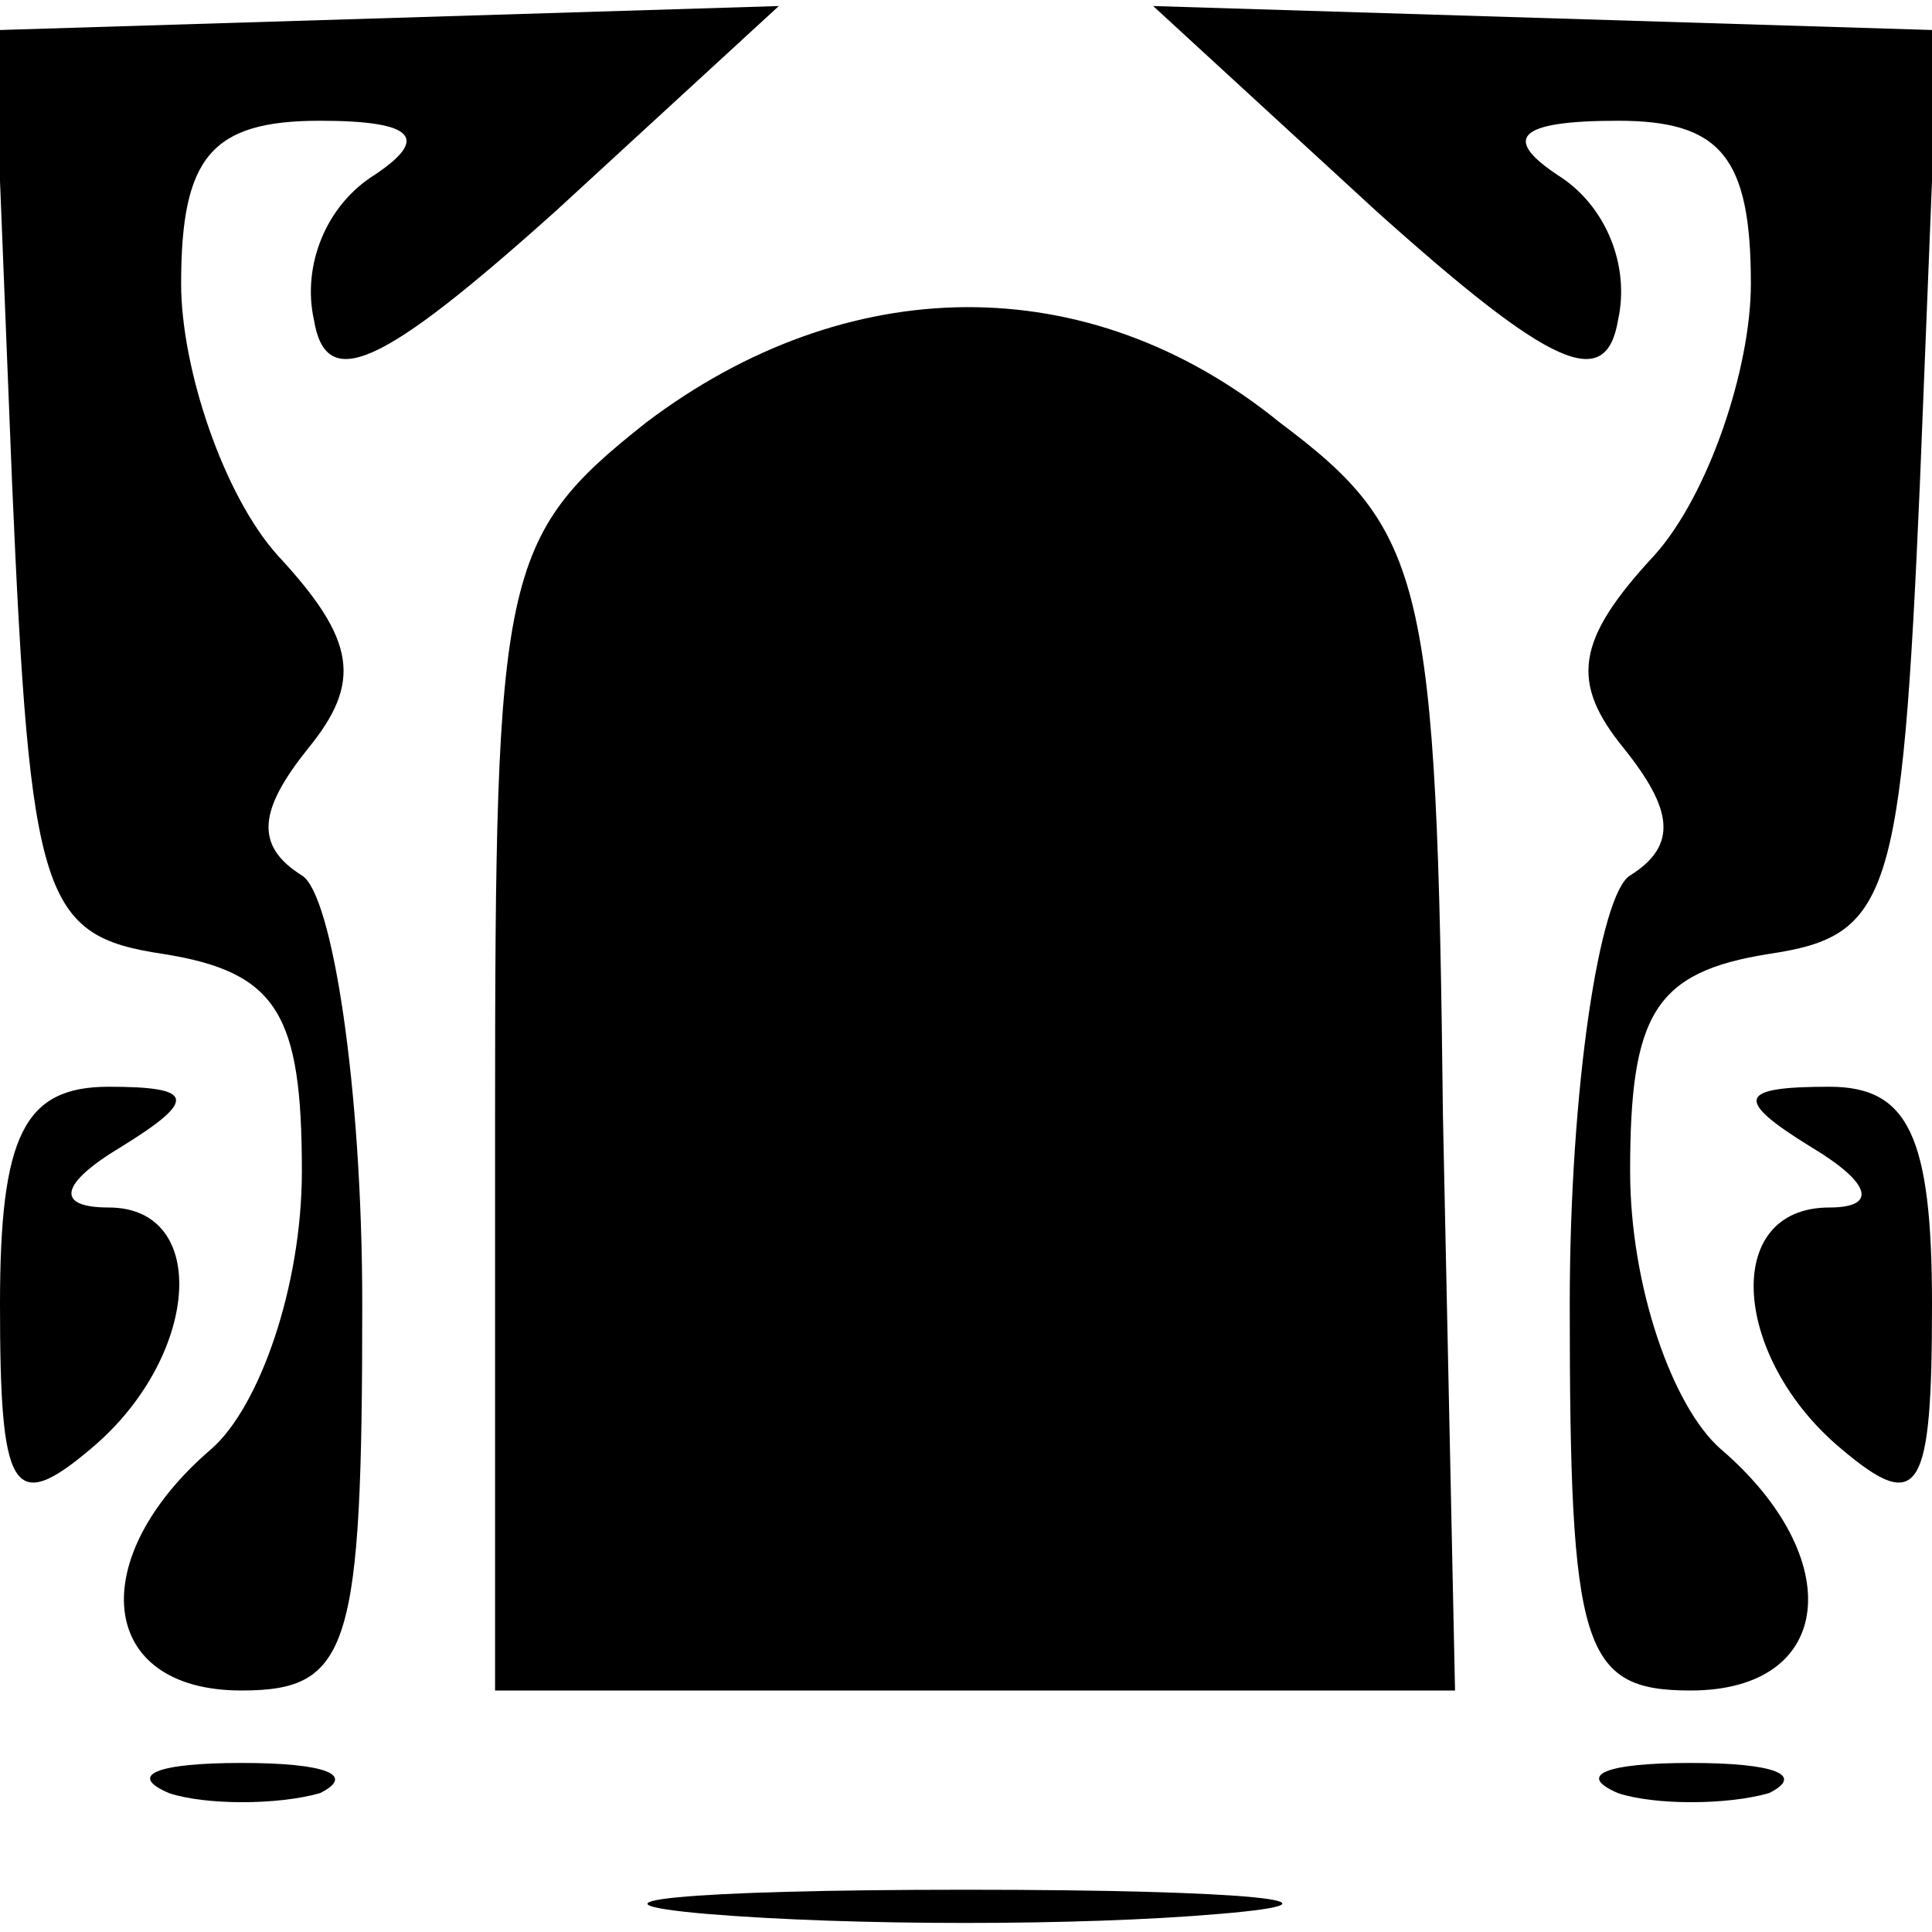 <?xml version="1.0" standalone="no"?>
<!DOCTYPE svg PUBLIC "-//W3C//DTD SVG 20010904//EN"
 "http://www.w3.org/TR/2001/REC-SVG-20010904/DTD/svg10.dtd">
<svg version="1.0" xmlns="http://www.w3.org/2000/svg"
 width="32pt" height="32pt" viewBox="0 0 32 32"
 preserveAspectRatio="xMidYMid meet">
<g transform="translate(0,32) scale(0.1,-0.1)"
fill="#000000" stroke="none">
<path fill="#000000" stroke="none" d="M2 240 c3 -69 5 -75 25 -78 19 -3 23
-10 23 -36 0 -19 -7 -39 -15 -46 -21 -18 -19 -40 5 -40 18 0 20 7 20 64 0 36
-5 68 -10 71 -8 5 -7 11 1 21 9 11 8 18 -5 32 -9 10 -16 31 -16 45 0 21 5 27
23 27 16 0 18 -3 9 -9 -8 -5 -12 -15 -10 -24 2 -12 11 -8 40 18 l37 34 -65 -2
-65 -2 3 -75z"/>
<path fill="#000000" stroke="none" d="M228 285 c29 -26 38 -30 40 -18 2 9 -2
19 -10 24 -9 6 -7 9 10 9 17 0 22 -6 22 -27 0 -14 -7 -35 -16 -45 -13 -14 -14
-21 -5 -32 8 -10 9 -16 1 -21 -5 -3 -10 -35 -10 -71 0 -57 2 -64 20 -64 24 0
26 22 5 40 -8 7 -15 27 -15 46 0 26 4 33 23 36 20 3 22 9 25 78 l3 75 -65 2
-65 2 37 -34z"/>
<path fill="#000000" stroke="none" d="M107 250 c-24 -19 -25 -25 -25 -115 l0
-95 79 0 80 0 -2 95 c-1 89 -3 97 -27 115 -32 26 -72 25 -105 0z"/>
<path fill="#000000" stroke="none" d="M0 104 c0 -31 2 -35 15 -24 18 15 20
40 3 40 -9 0 -8 4 2 10 13 8 12 10 -2 10 -14 0 -18 -8 -18 -36z"/>
<path fill="#000000" stroke="none" d="M300 130 c10 -6 11 -10 3 -10 -18 0
-16 -25 2 -40 13 -11 15 -7 15 24 0 28 -4 36 -17 36 -15 0 -16 -2 -3 -10z"/>
<path fill="#000000" stroke="none" d="M28 23 c6 -2 18 -2 25 0 6 3 1 5 -13 5
-14 0 -19 -2 -12 -5z"/>
<path fill="#000000" stroke="none" d="M268 23 c6 -2 18 -2 25 0 6 3 1 5 -13
5 -14 0 -19 -2 -12 -5z"/>
<path fill="#000000" stroke="none" d="M117 3 c24 -2 62 -2 85 0 24 2 5 4 -42
4 -47 0 -66 -2 -43 -4z"/>
</g>
</svg>

